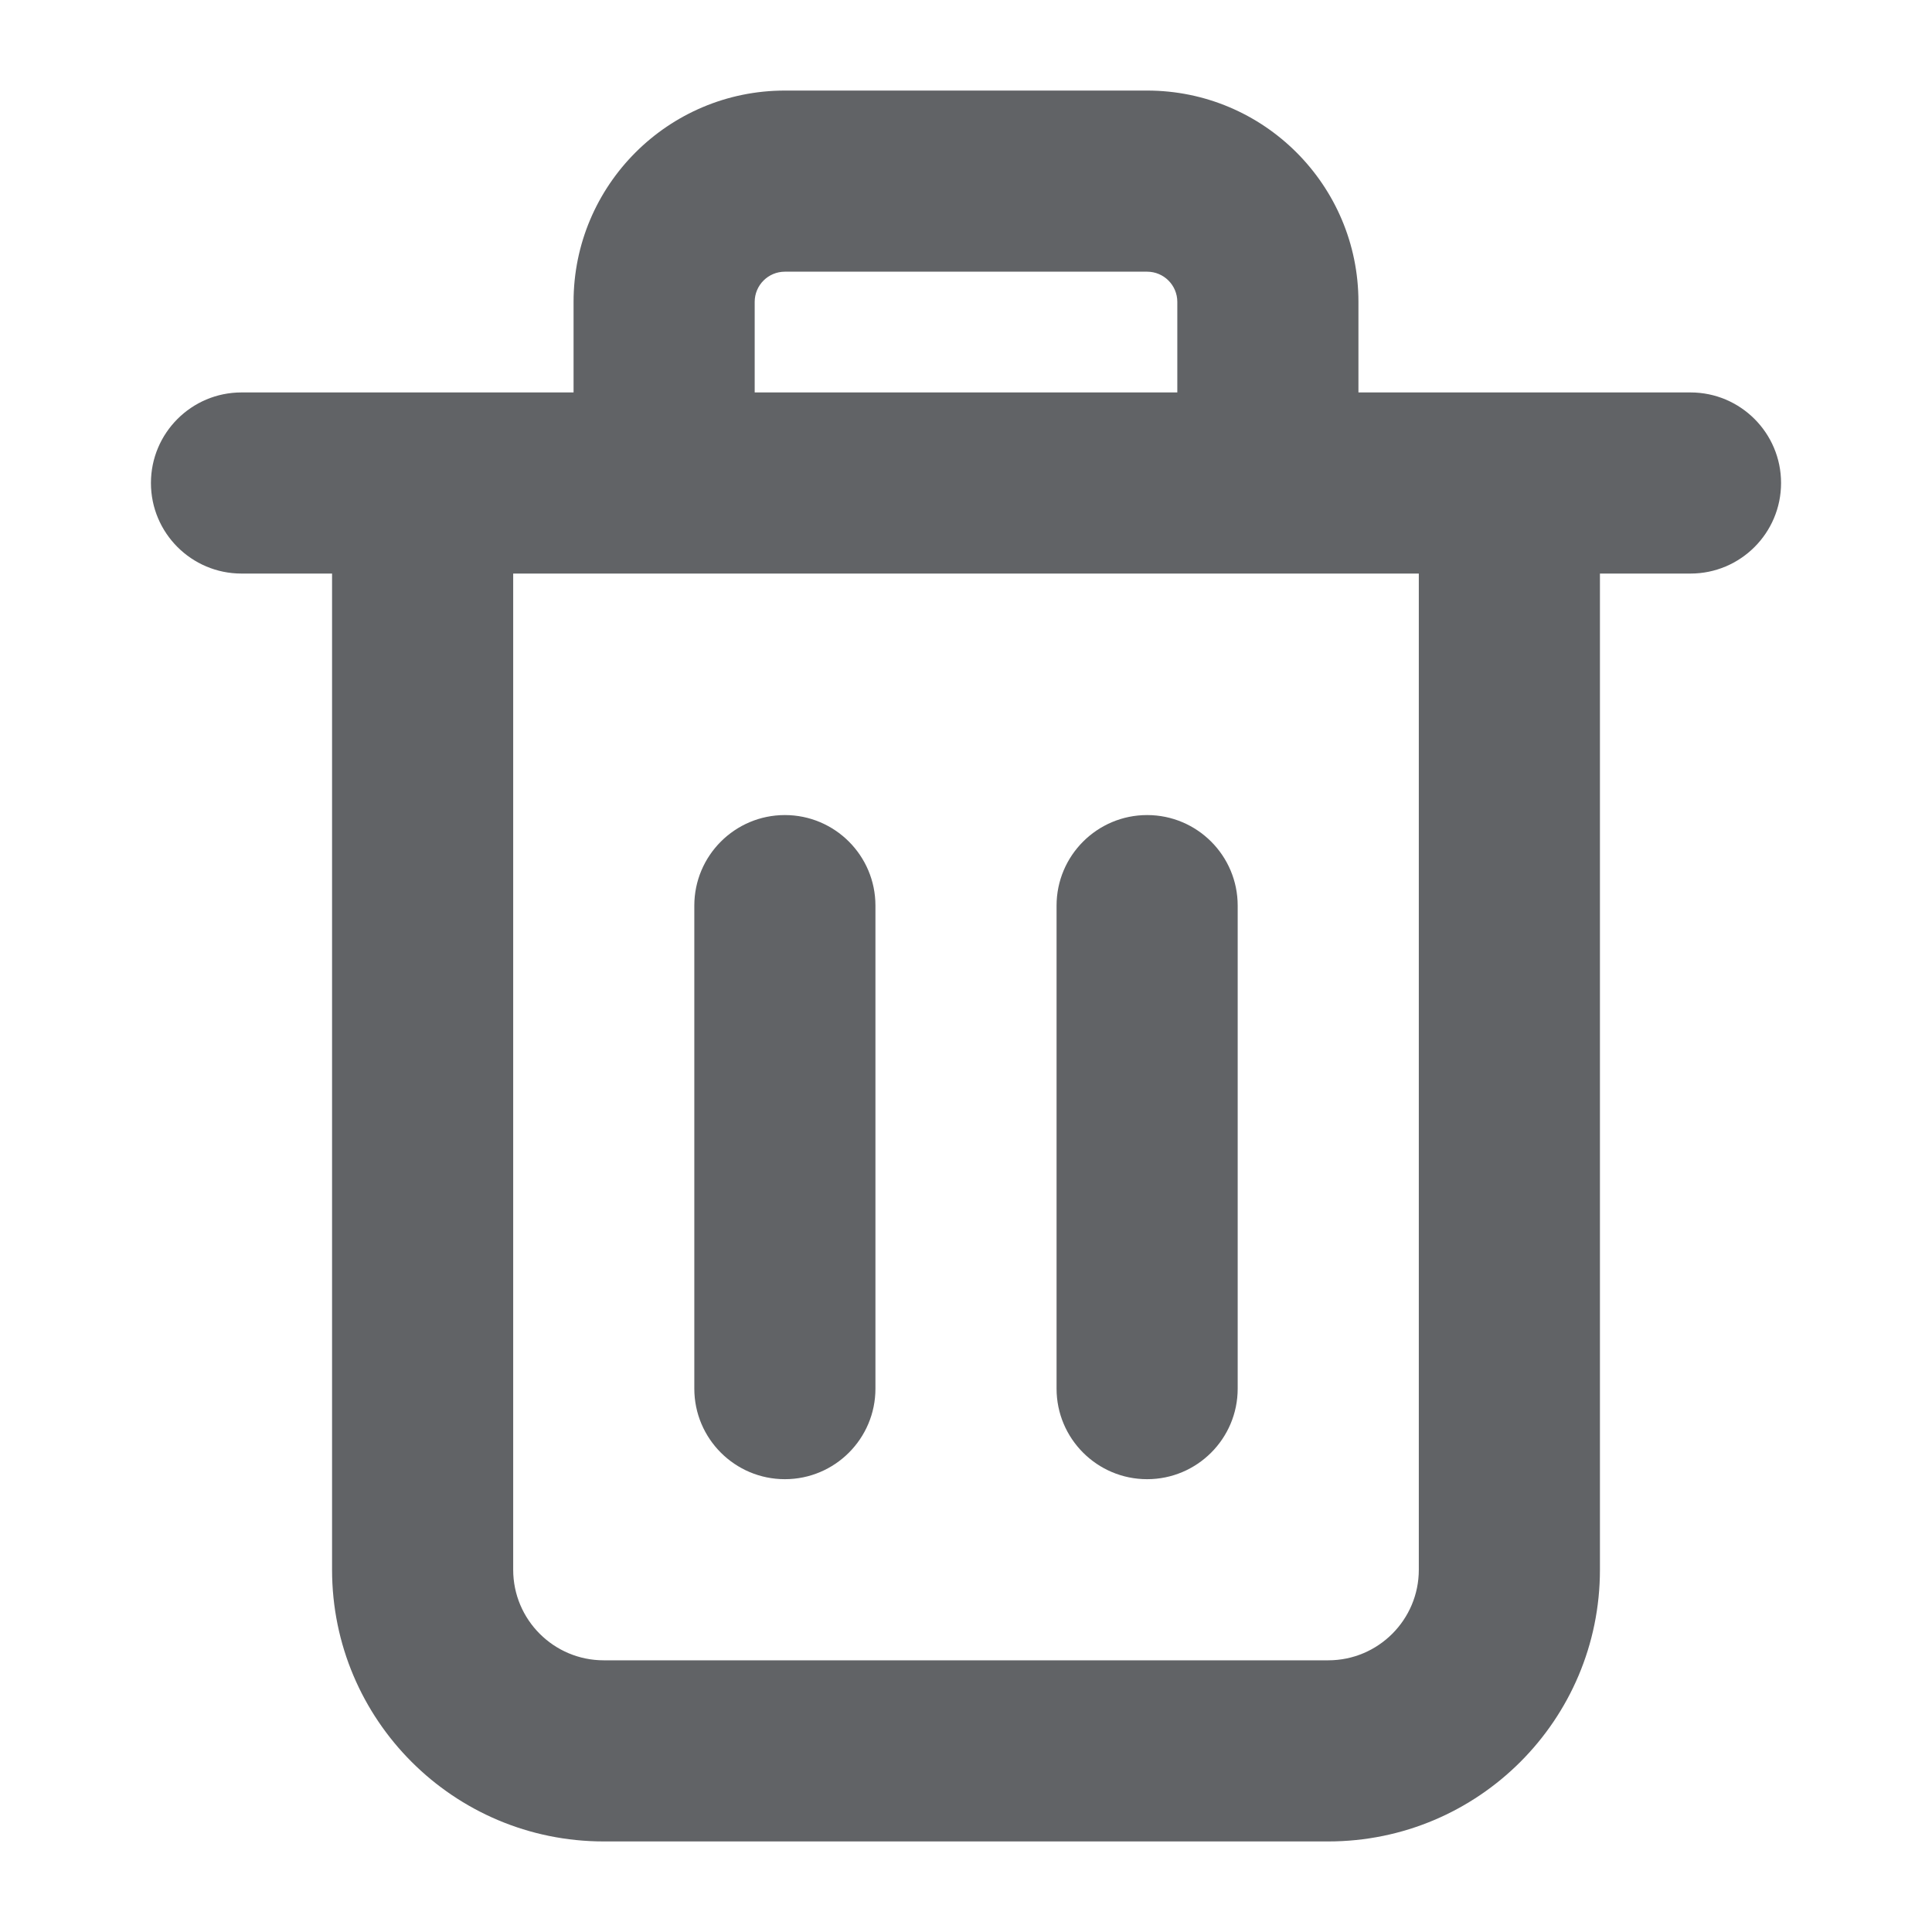 <svg xmlns="http://www.w3.org/2000/svg" width="16" height="16" fill="none" viewBox="0 0 16 16"><path fill="#616366" fill-rule="evenodd" d="M6.5 0.75C5.534 0.75 4.75 1.534 4.75 2.5V3.25H2.75H2C1.586 3.25 1.25 3.586 1.25 4C1.25 4.414 1.586 4.75 2 4.75H2.75V13C2.75 14.243 3.757 15.25 5 15.25H11C12.243 15.25 13.25 14.243 13.25 13V4.75H14C14.414 4.75 14.75 4.414 14.75 4C14.75 3.586 14.414 3.25 14 3.25H13.25H11.25V2.5C11.25 1.534 10.466 0.75 9.5 0.75H6.5ZM9.75 3.25V2.5C9.75 2.362 9.638 2.25 9.5 2.25H6.5C6.362 2.25 6.25 2.362 6.25 2.5V3.25H9.75ZM4.25 4.75H11.75V13C11.75 13.414 11.414 13.75 11 13.75H5C4.586 13.75 4.25 13.414 4.25 13V4.75ZM6.5 6.75C6.914 6.75 7.25 7.086 7.25 7.5V11.5C7.25 11.914 6.914 12.25 6.5 12.25C6.086 12.25 5.75 11.914 5.75 11.5V7.5C5.75 7.086 6.086 6.75 6.5 6.75ZM10.25 7.5C10.25 7.086 9.914 6.75 9.5 6.75C9.086 6.75 8.75 7.086 8.75 7.5V11.5C8.75 11.914 9.086 12.25 9.5 12.25C9.914 12.25 10.25 11.914 10.25 11.5V7.5Z" clip-rule="evenodd"/></svg>